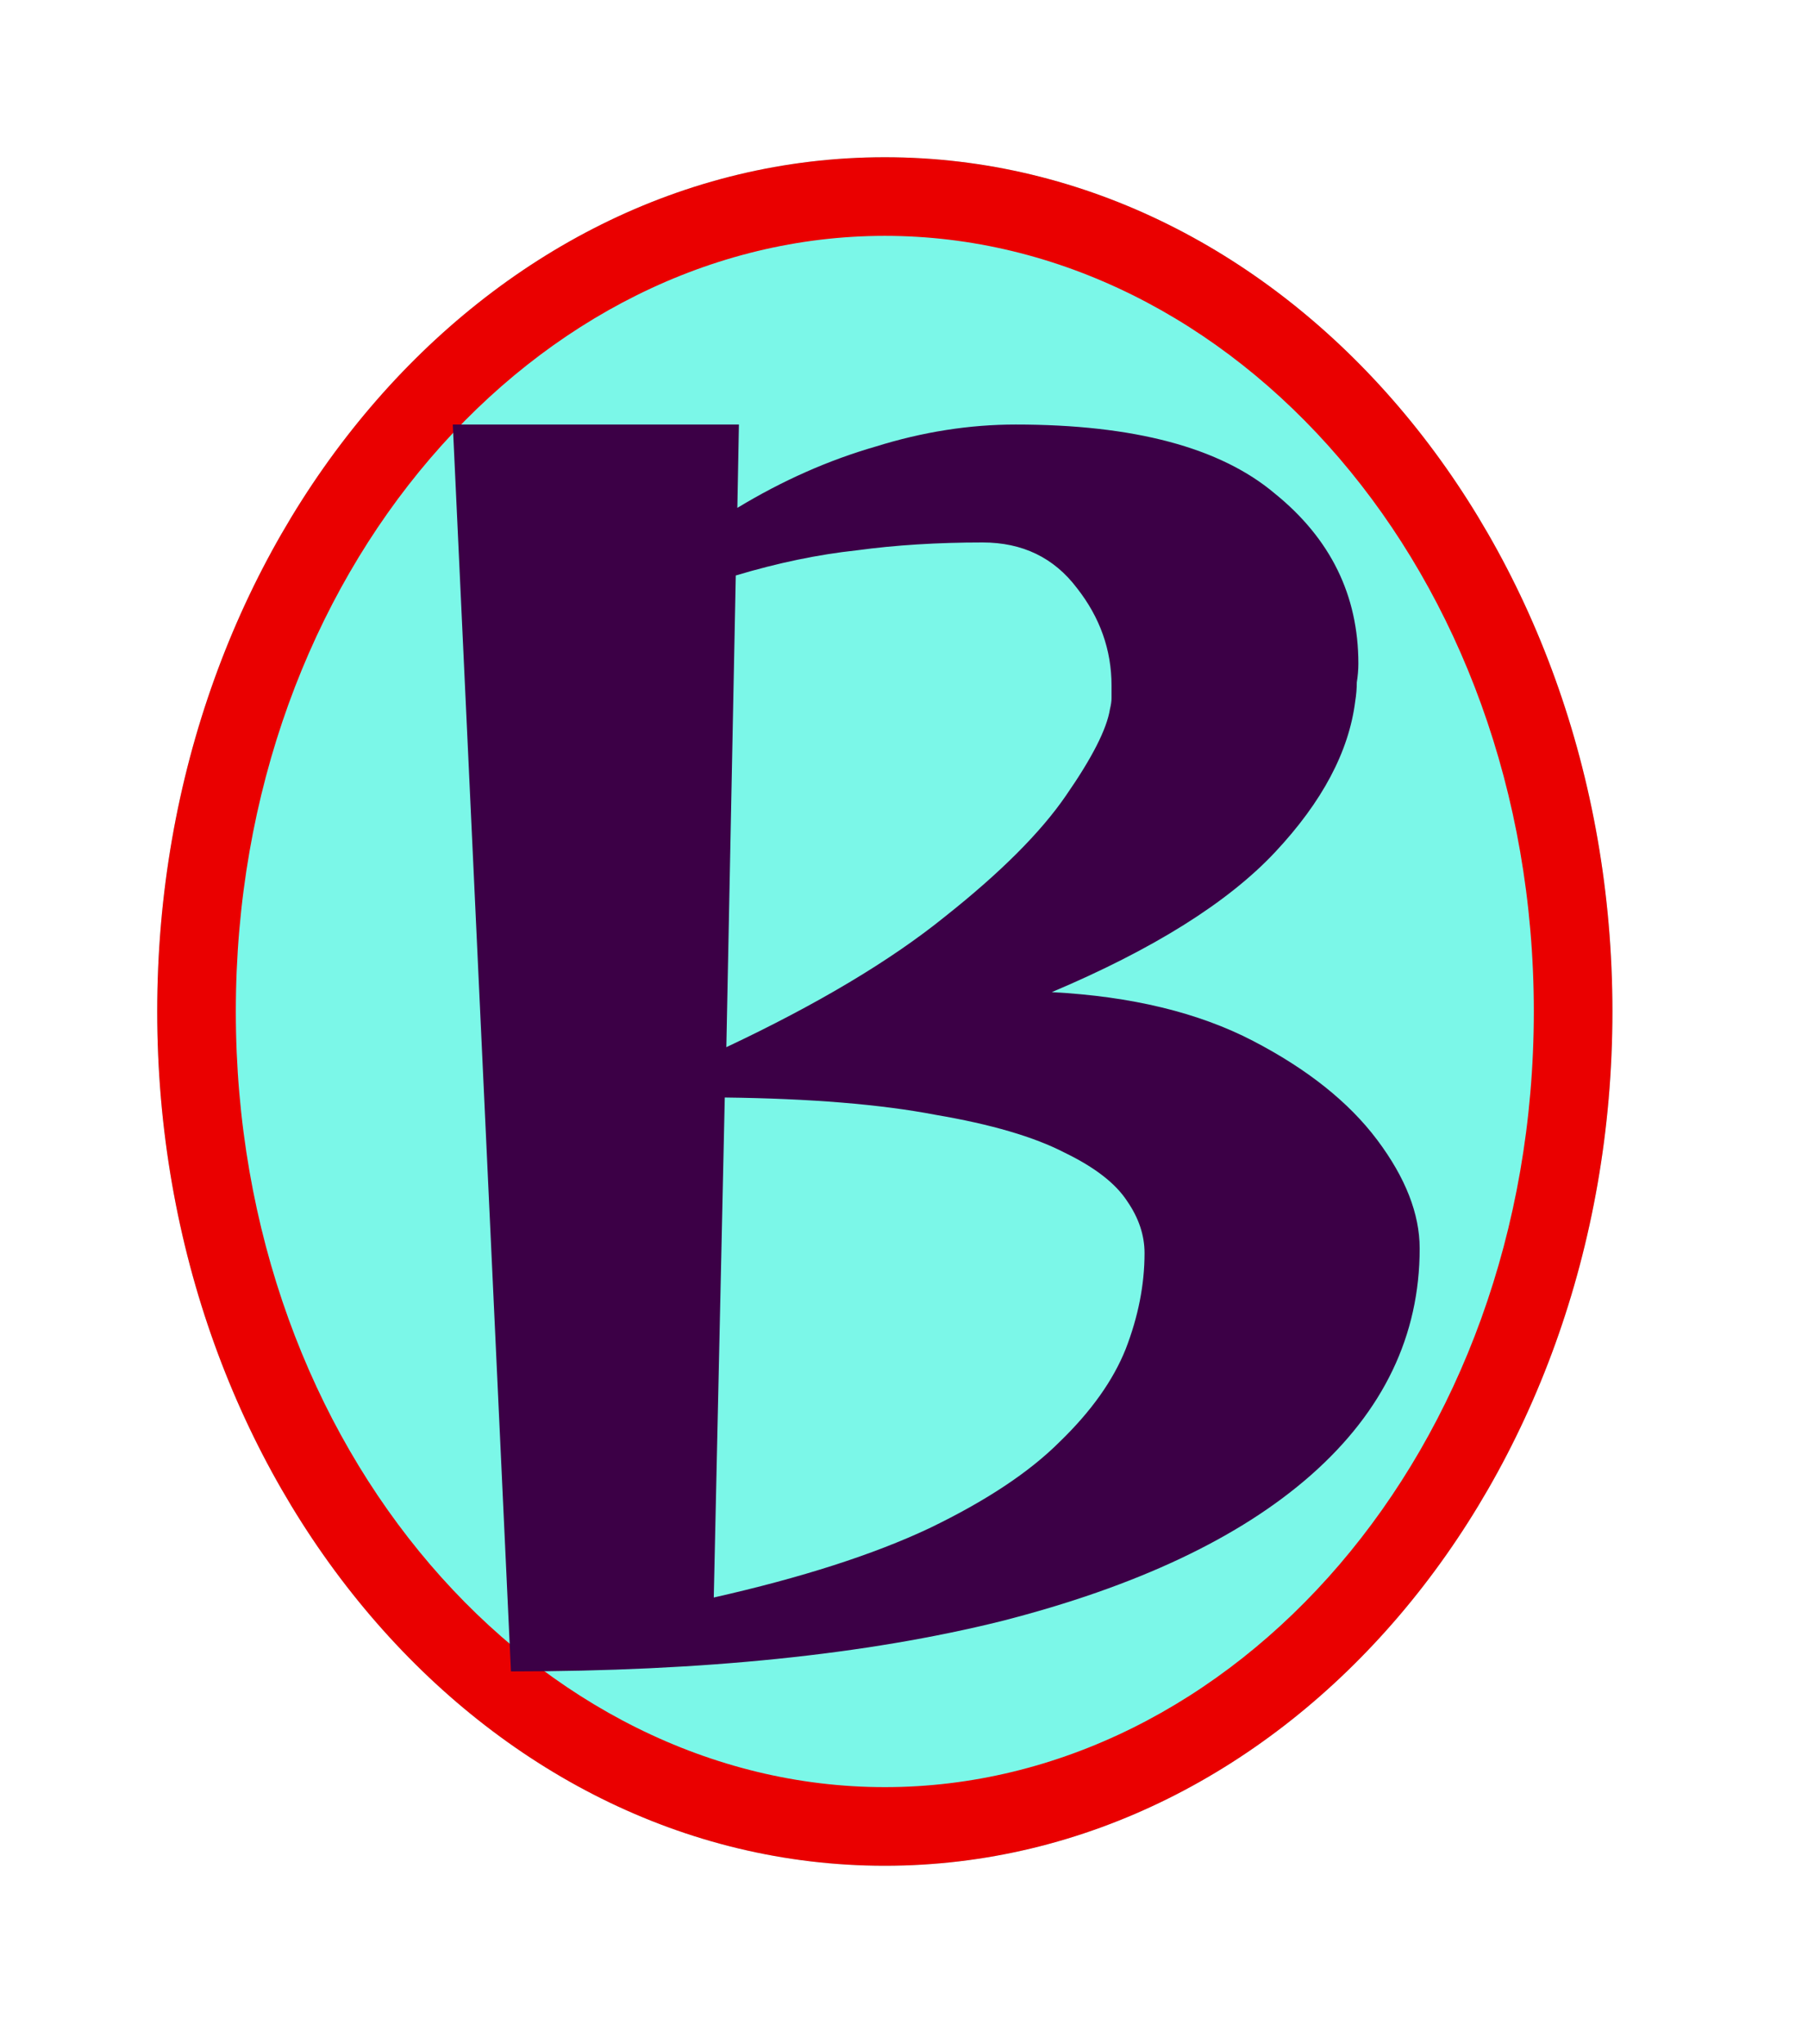 <svg width="23" height="26" viewBox="0 0 23 26" fill="none" xmlns="http://www.w3.org/2000/svg">
<g filter="url(#filter0_f_19_1192)">
<path d="M20.512 12.866C20.512 18.867 16.368 23.732 11.256 23.732C6.144 23.732 2 18.867 2 12.866C2 6.865 6.144 2 11.256 2C16.368 2 20.512 6.865 20.512 12.866Z" fill="#7BF7E8"/>
</g>
<g filter="url(#filter1_f_19_1192)">
<path fill-rule="evenodd" clip-rule="evenodd" d="M11.256 22.732C15.671 22.732 19.512 18.471 19.512 12.866C19.512 7.261 15.671 3 11.256 3C6.841 3 3 7.261 3 12.866C3 18.471 6.841 22.732 11.256 22.732ZM11.256 23.732C16.368 23.732 20.512 18.867 20.512 12.866C20.512 6.865 16.368 2 11.256 2C6.144 2 2 6.865 2 12.866C2 18.867 6.144 23.732 11.256 23.732Z" fill="#EA0000"/>
</g>
<path d="M5.76 5.4H9.4L9.38 6.46C9.953 6.113 10.54 5.853 11.14 5.68C11.74 5.493 12.333 5.4 12.92 5.4C14.427 5.4 15.527 5.693 16.22 6.28C16.927 6.853 17.28 7.573 17.28 8.44C17.28 8.52 17.273 8.6 17.26 8.68C17.26 8.76 17.253 8.84 17.24 8.92C17.16 9.56 16.82 10.2 16.22 10.84C15.62 11.48 14.673 12.073 13.38 12.62C14.393 12.673 15.247 12.88 15.94 13.24C16.633 13.6 17.16 14.02 17.52 14.5C17.88 14.98 18.06 15.44 18.06 15.88C18.06 16.987 17.6 17.947 16.68 18.76C15.773 19.56 14.46 20.18 12.74 20.62C11.02 21.047 8.94 21.26 6.5 21.26L5.76 5.4ZM9.24 13.32C10.4 12.773 11.327 12.22 12.02 11.66C12.727 11.1 13.24 10.587 13.56 10.12C13.893 9.64 14.08 9.273 14.12 9.02C14.133 8.967 14.14 8.92 14.14 8.88C14.14 8.827 14.14 8.773 14.14 8.72C14.14 8.267 13.993 7.853 13.7 7.48C13.407 7.093 13.007 6.9 12.5 6.9C11.927 6.9 11.393 6.933 10.9 7C10.407 7.053 9.893 7.16 9.36 7.32L9.24 13.32ZM9.08 20.32C10.2 20.067 11.113 19.773 11.82 19.44C12.54 19.093 13.093 18.727 13.48 18.34C13.88 17.953 14.16 17.56 14.32 17.16C14.48 16.747 14.56 16.34 14.56 15.94C14.56 15.713 14.487 15.493 14.34 15.28C14.193 15.053 13.927 14.847 13.54 14.66C13.153 14.46 12.607 14.3 11.9 14.18C11.207 14.047 10.313 13.973 9.22 13.96L9.08 20.32Z" fill="#3C0046"/>
<defs>
<filter id="filter0_f_19_1192" x="0" y="0" width="22.512" height="25.732" filterUnits="userSpaceOnUse" color-interpolation-filters="sRGB">
<feFlood flood-opacity="0" result="BackgroundImageFix"/>
<feBlend mode="normal" in="SourceGraphic" in2="BackgroundImageFix" result="shape"/>
<feGaussianBlur stdDeviation="1" result="effect1_foregroundBlur_19_1192"/>
</filter>
<filter id="filter1_f_19_1192" x="0" y="0" width="22.512" height="25.732" filterUnits="userSpaceOnUse" color-interpolation-filters="sRGB">
<feFlood flood-opacity="0" result="BackgroundImageFix"/>
<feBlend mode="normal" in="SourceGraphic" in2="BackgroundImageFix" result="shape"/>
<feGaussianBlur stdDeviation="1" result="effect1_foregroundBlur_19_1192"/>
</filter>
</defs>
</svg>
